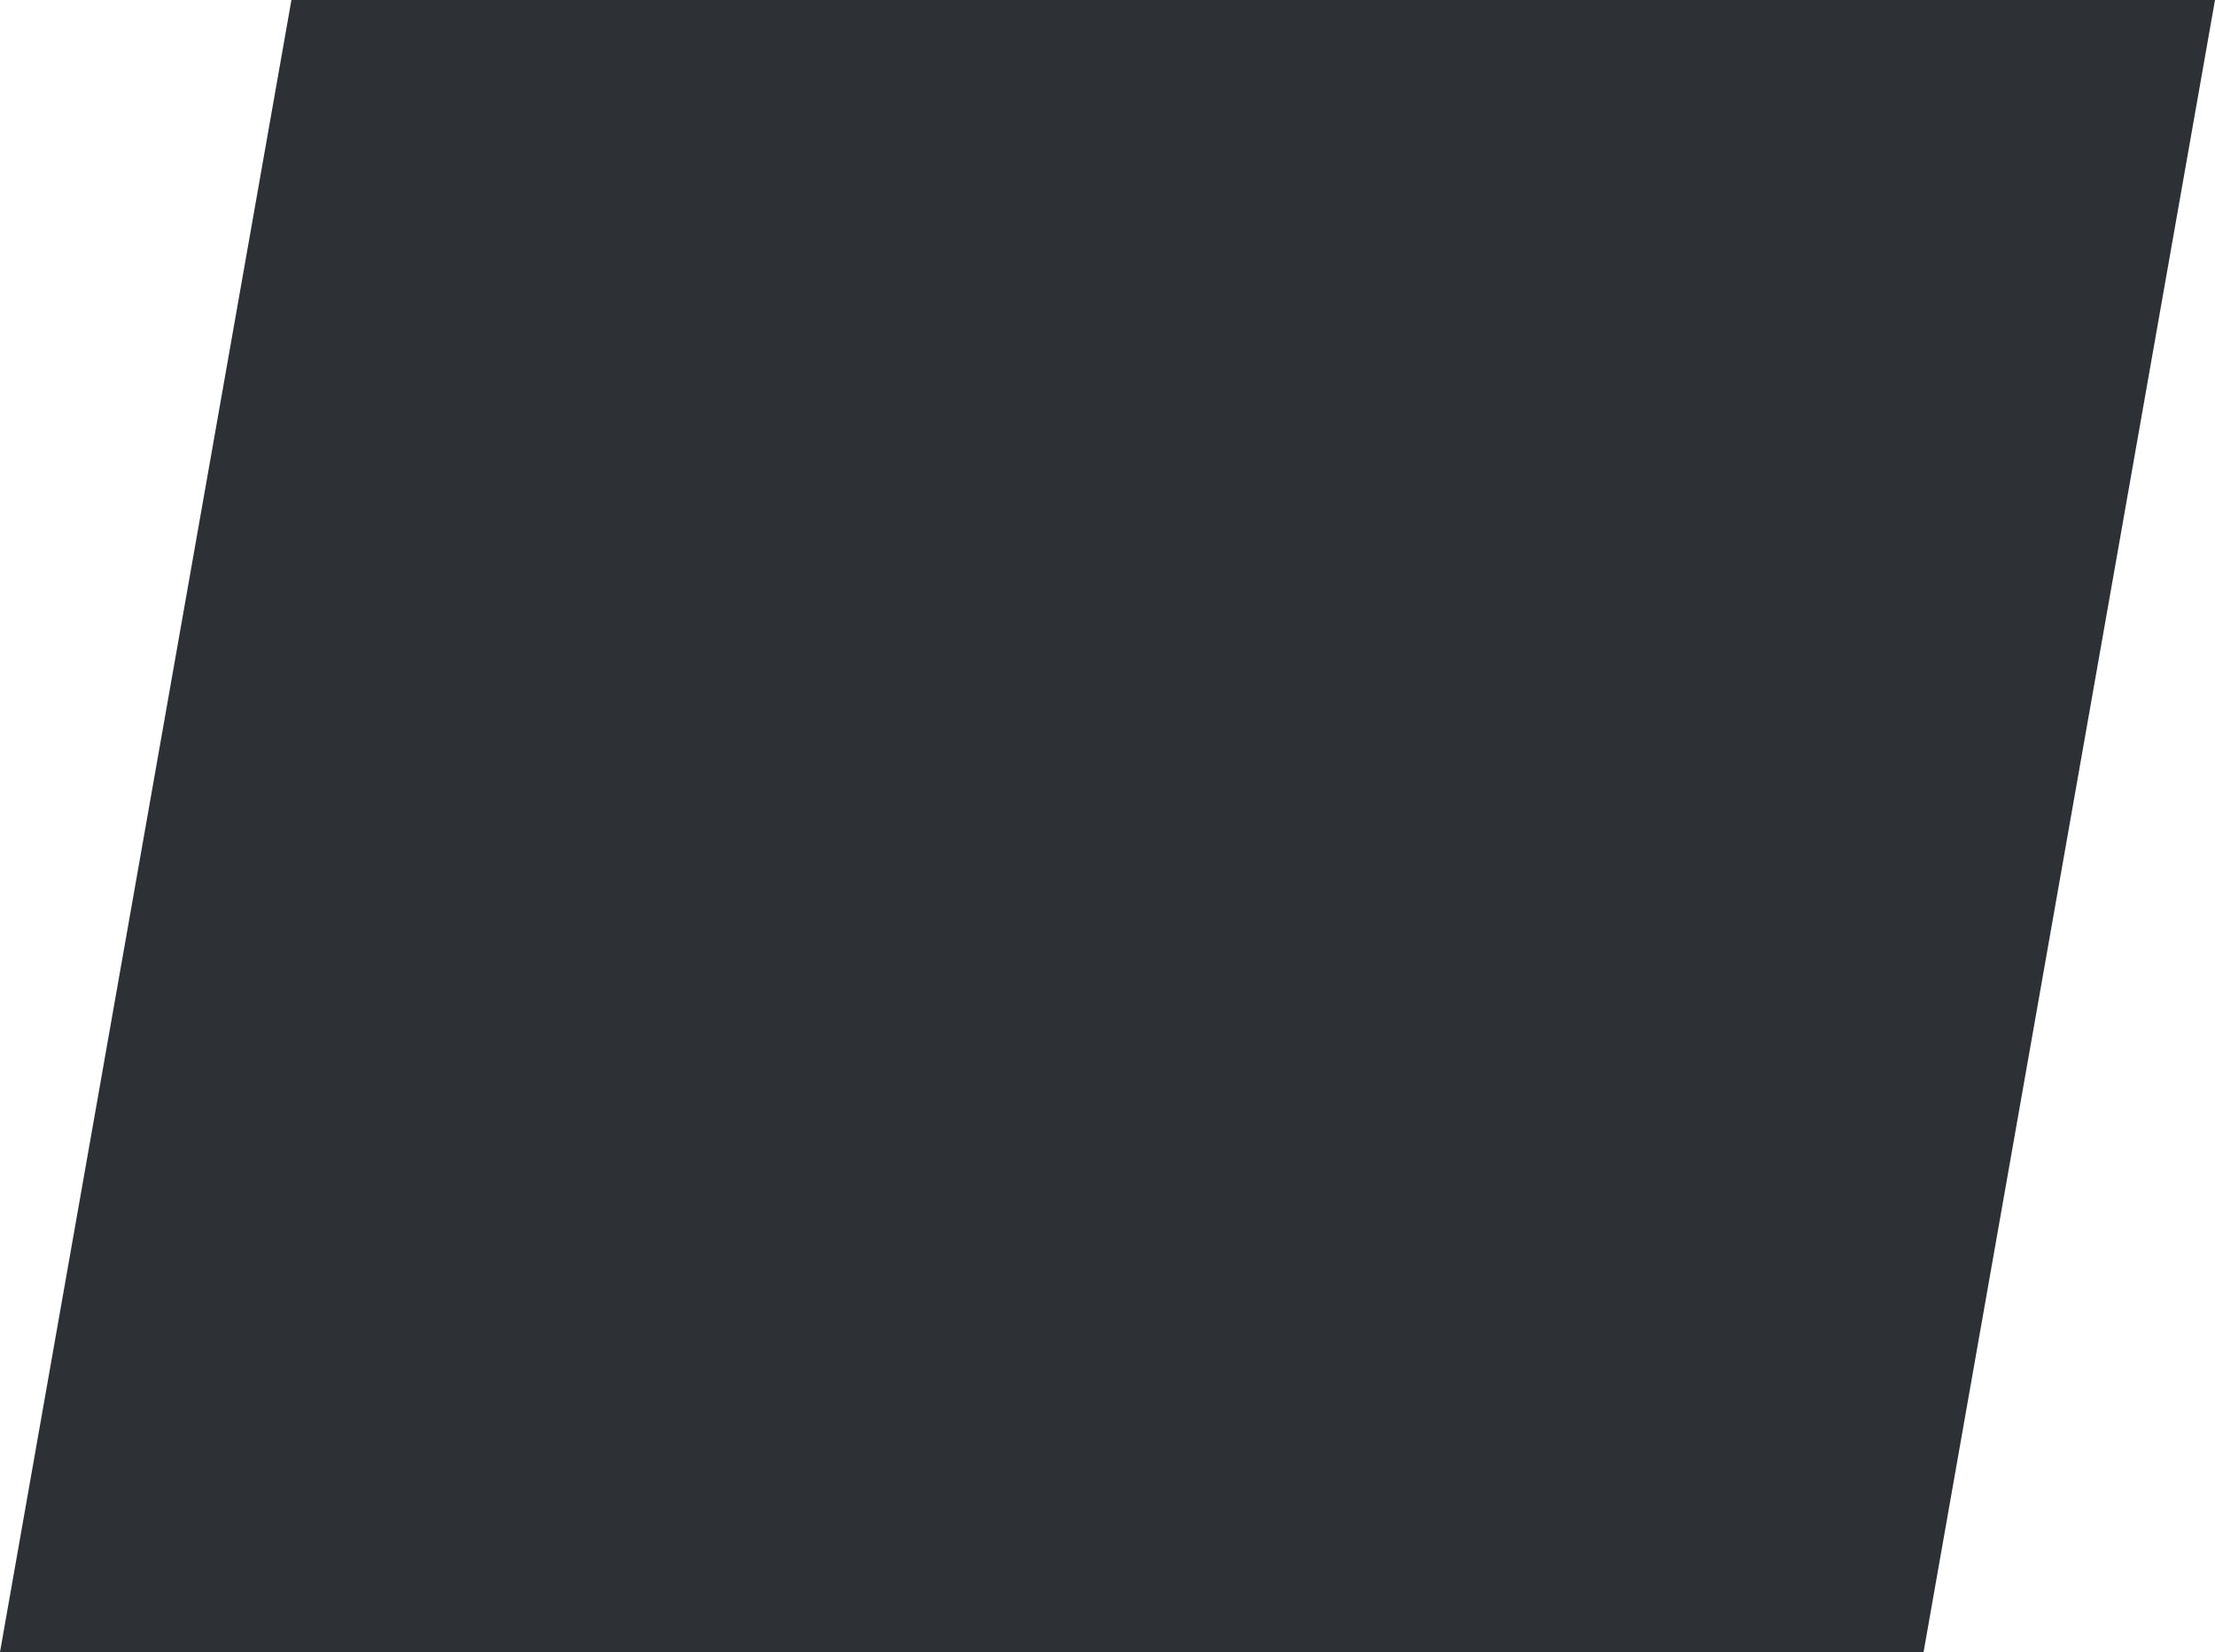 <svg width="63" height="47" viewBox="0 0 63 47" fill="none" xmlns="http://www.w3.org/2000/svg">
<defs>
<linearGradient id="paint0_linear_5_524" x1="-2.12302e-07" y1="28" x2="57" y2="28" gradientUnits="userSpaceOnUse">
<stop stop-color="#2D3034"/>
<stop offset="1" stop-color="#2D3034"/>
</linearGradient>
</defs>
<path d="M8.289 0H63L54.711 47H0L8.289 0Z" fill="url(#paint0_linear_5_524)"/>
</svg>

